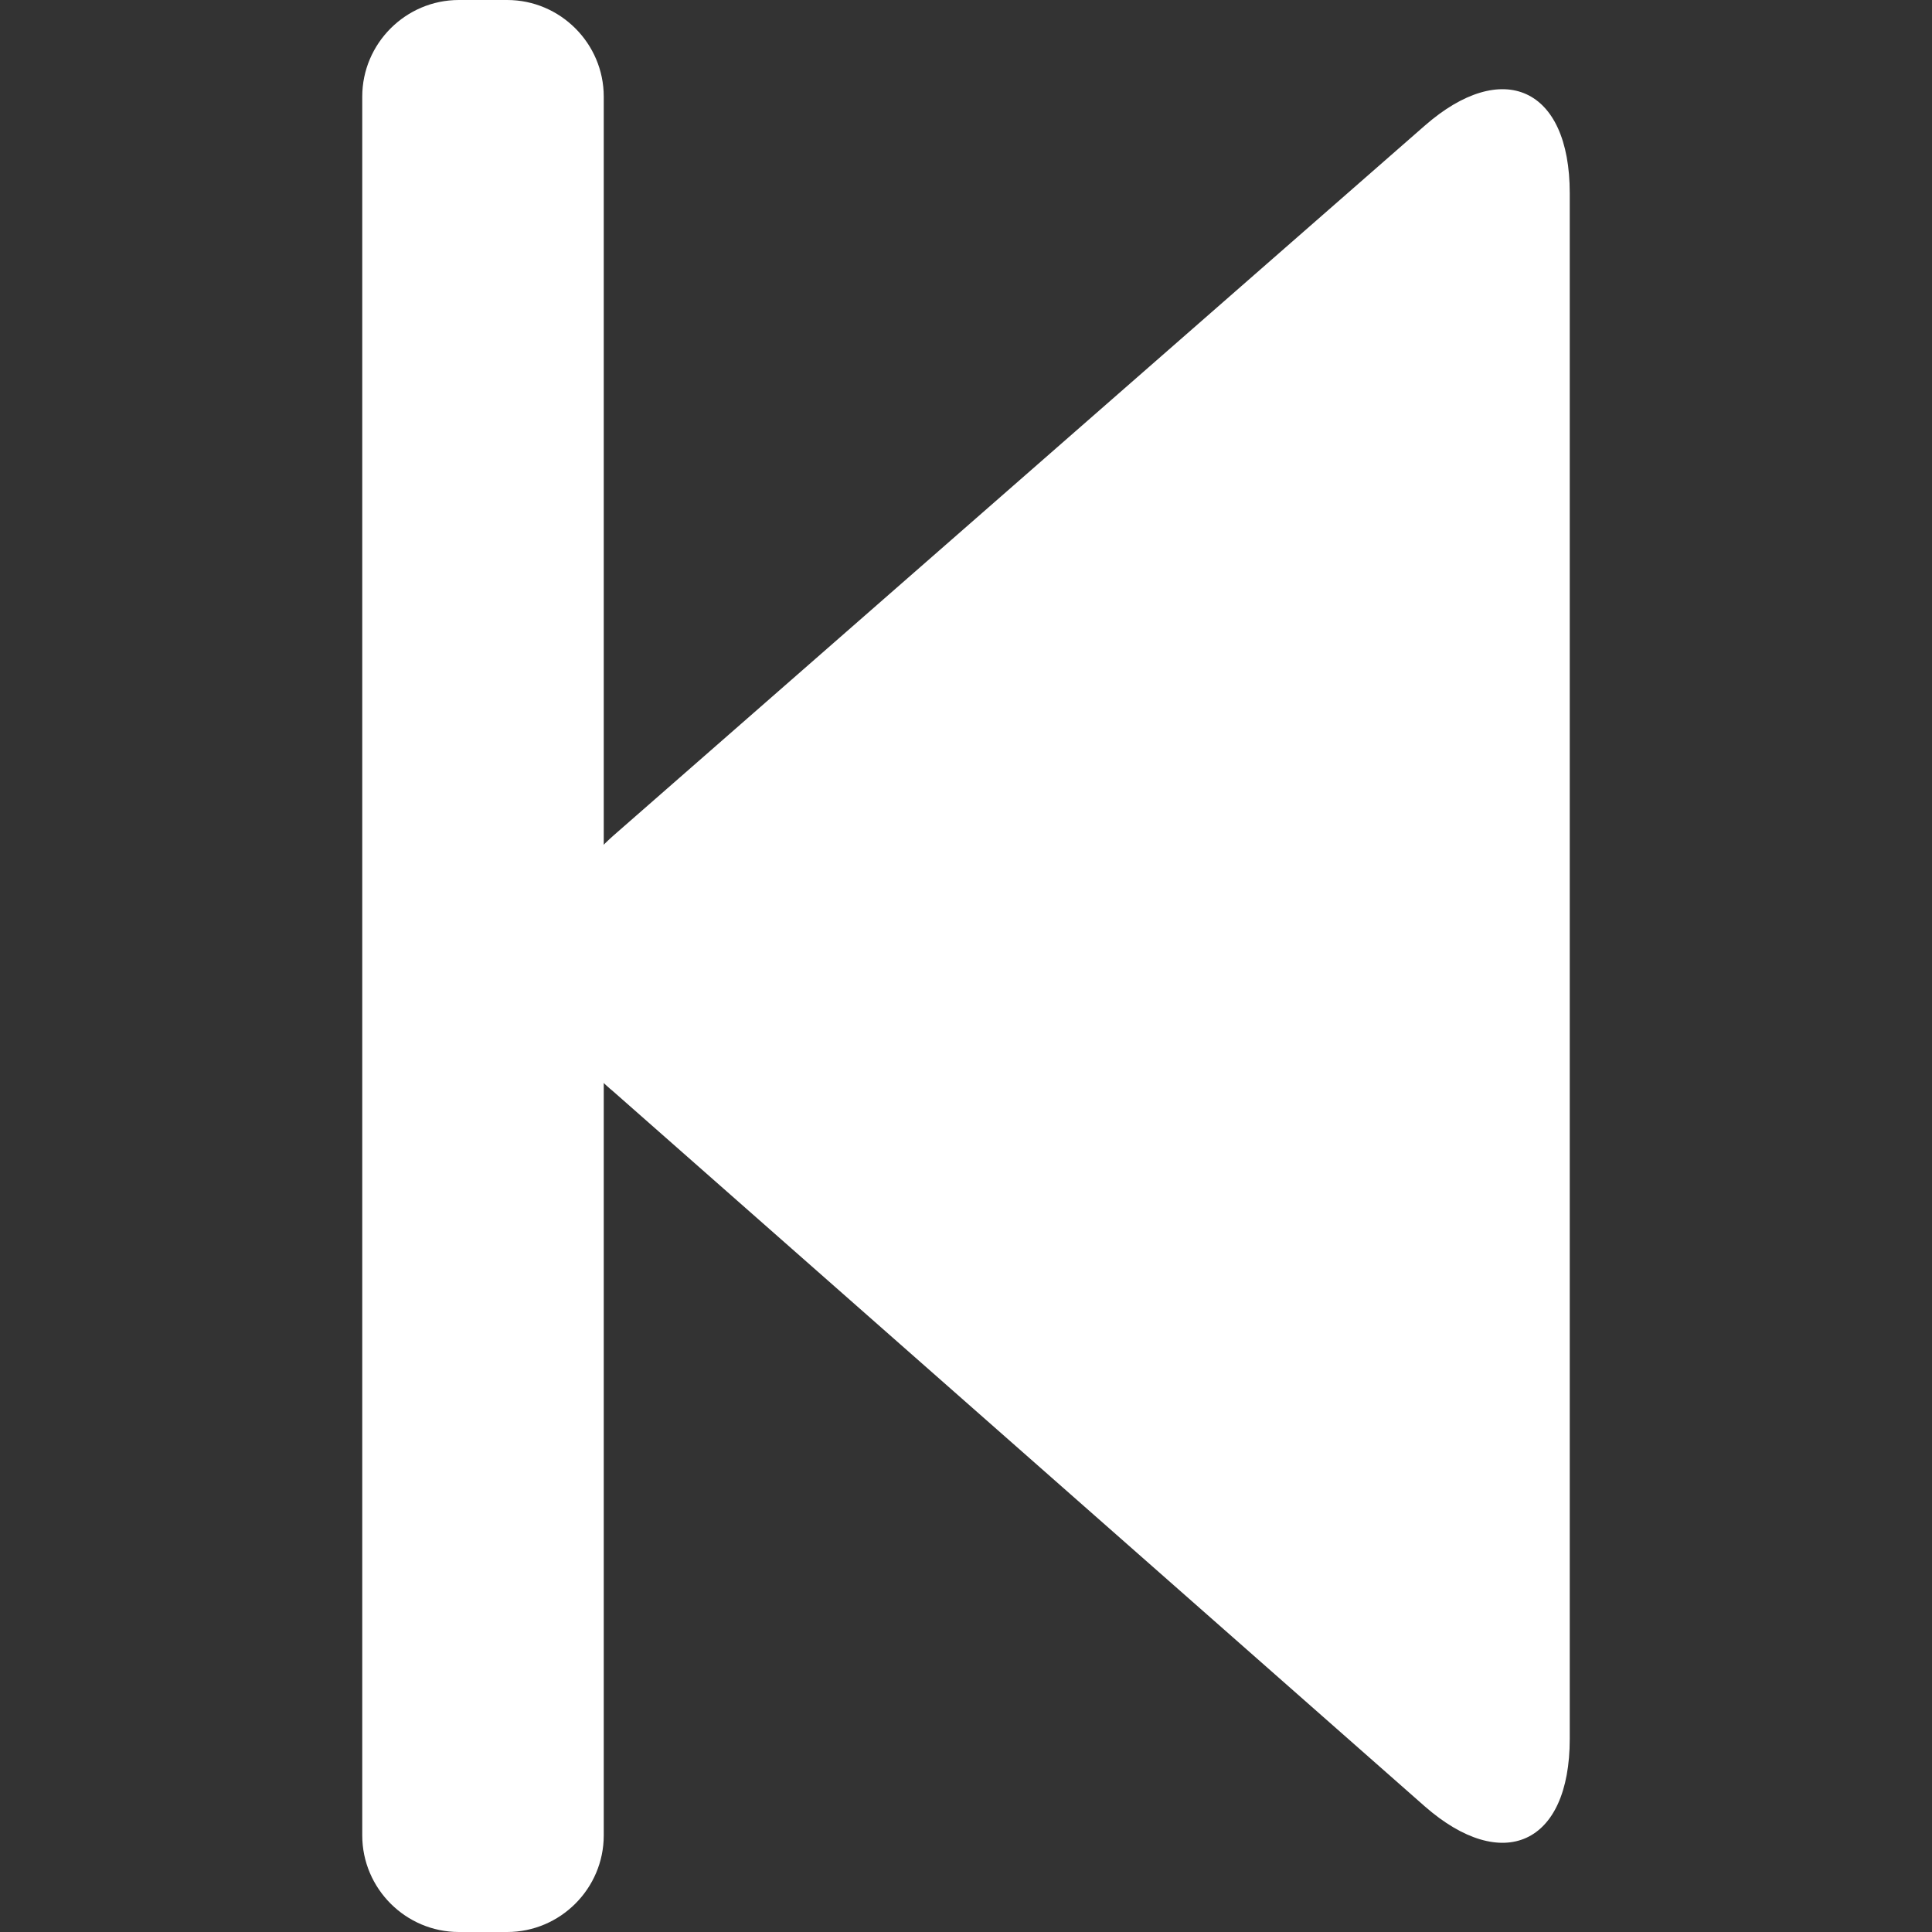 <?xml version="1.0" encoding="utf-8"?>
<!-- Generator: Adobe Illustrator 24.1.0, SVG Export Plug-In . SVG Version: 6.00 Build 0)  -->
<svg version="1.1" id="Layer_1" xmlns="http://www.w3.org/2000/svg" xmlns:xlink="http://www.w3.org/1999/xlink" x="0px" y="0px"
	 viewBox="0 0 40 40" style="enable-background:new 0 0 40 40;" xml:space="preserve">
<rect x="0" y="0" width="40" height="40" fill="#333333" stroke="none"/>
<style type="text/css">
	.st0{fill:#FFFFFF;}
</style>
<g>
	<g>
		<path class="st0" d="M12.7,22.6c-1.7-1.4-1.7-3.8,0-5.3L29.5,2.6c1.6-1.4,3-0.8,3,1.4v32c0,2.2-1.4,2.8-3,1.4L12.7,22.6z"/>
	</g>
	<g>
		<path class="st0" d="M7.5,38c0,1.1,0.9,2,2,2h1c1.1,0,2-0.9,2-2V2c0-1.1-0.9-2-2-2h-1c-1.1,0-2,0.9-2,2V38z"/>
	</g>
</g>
</svg>
